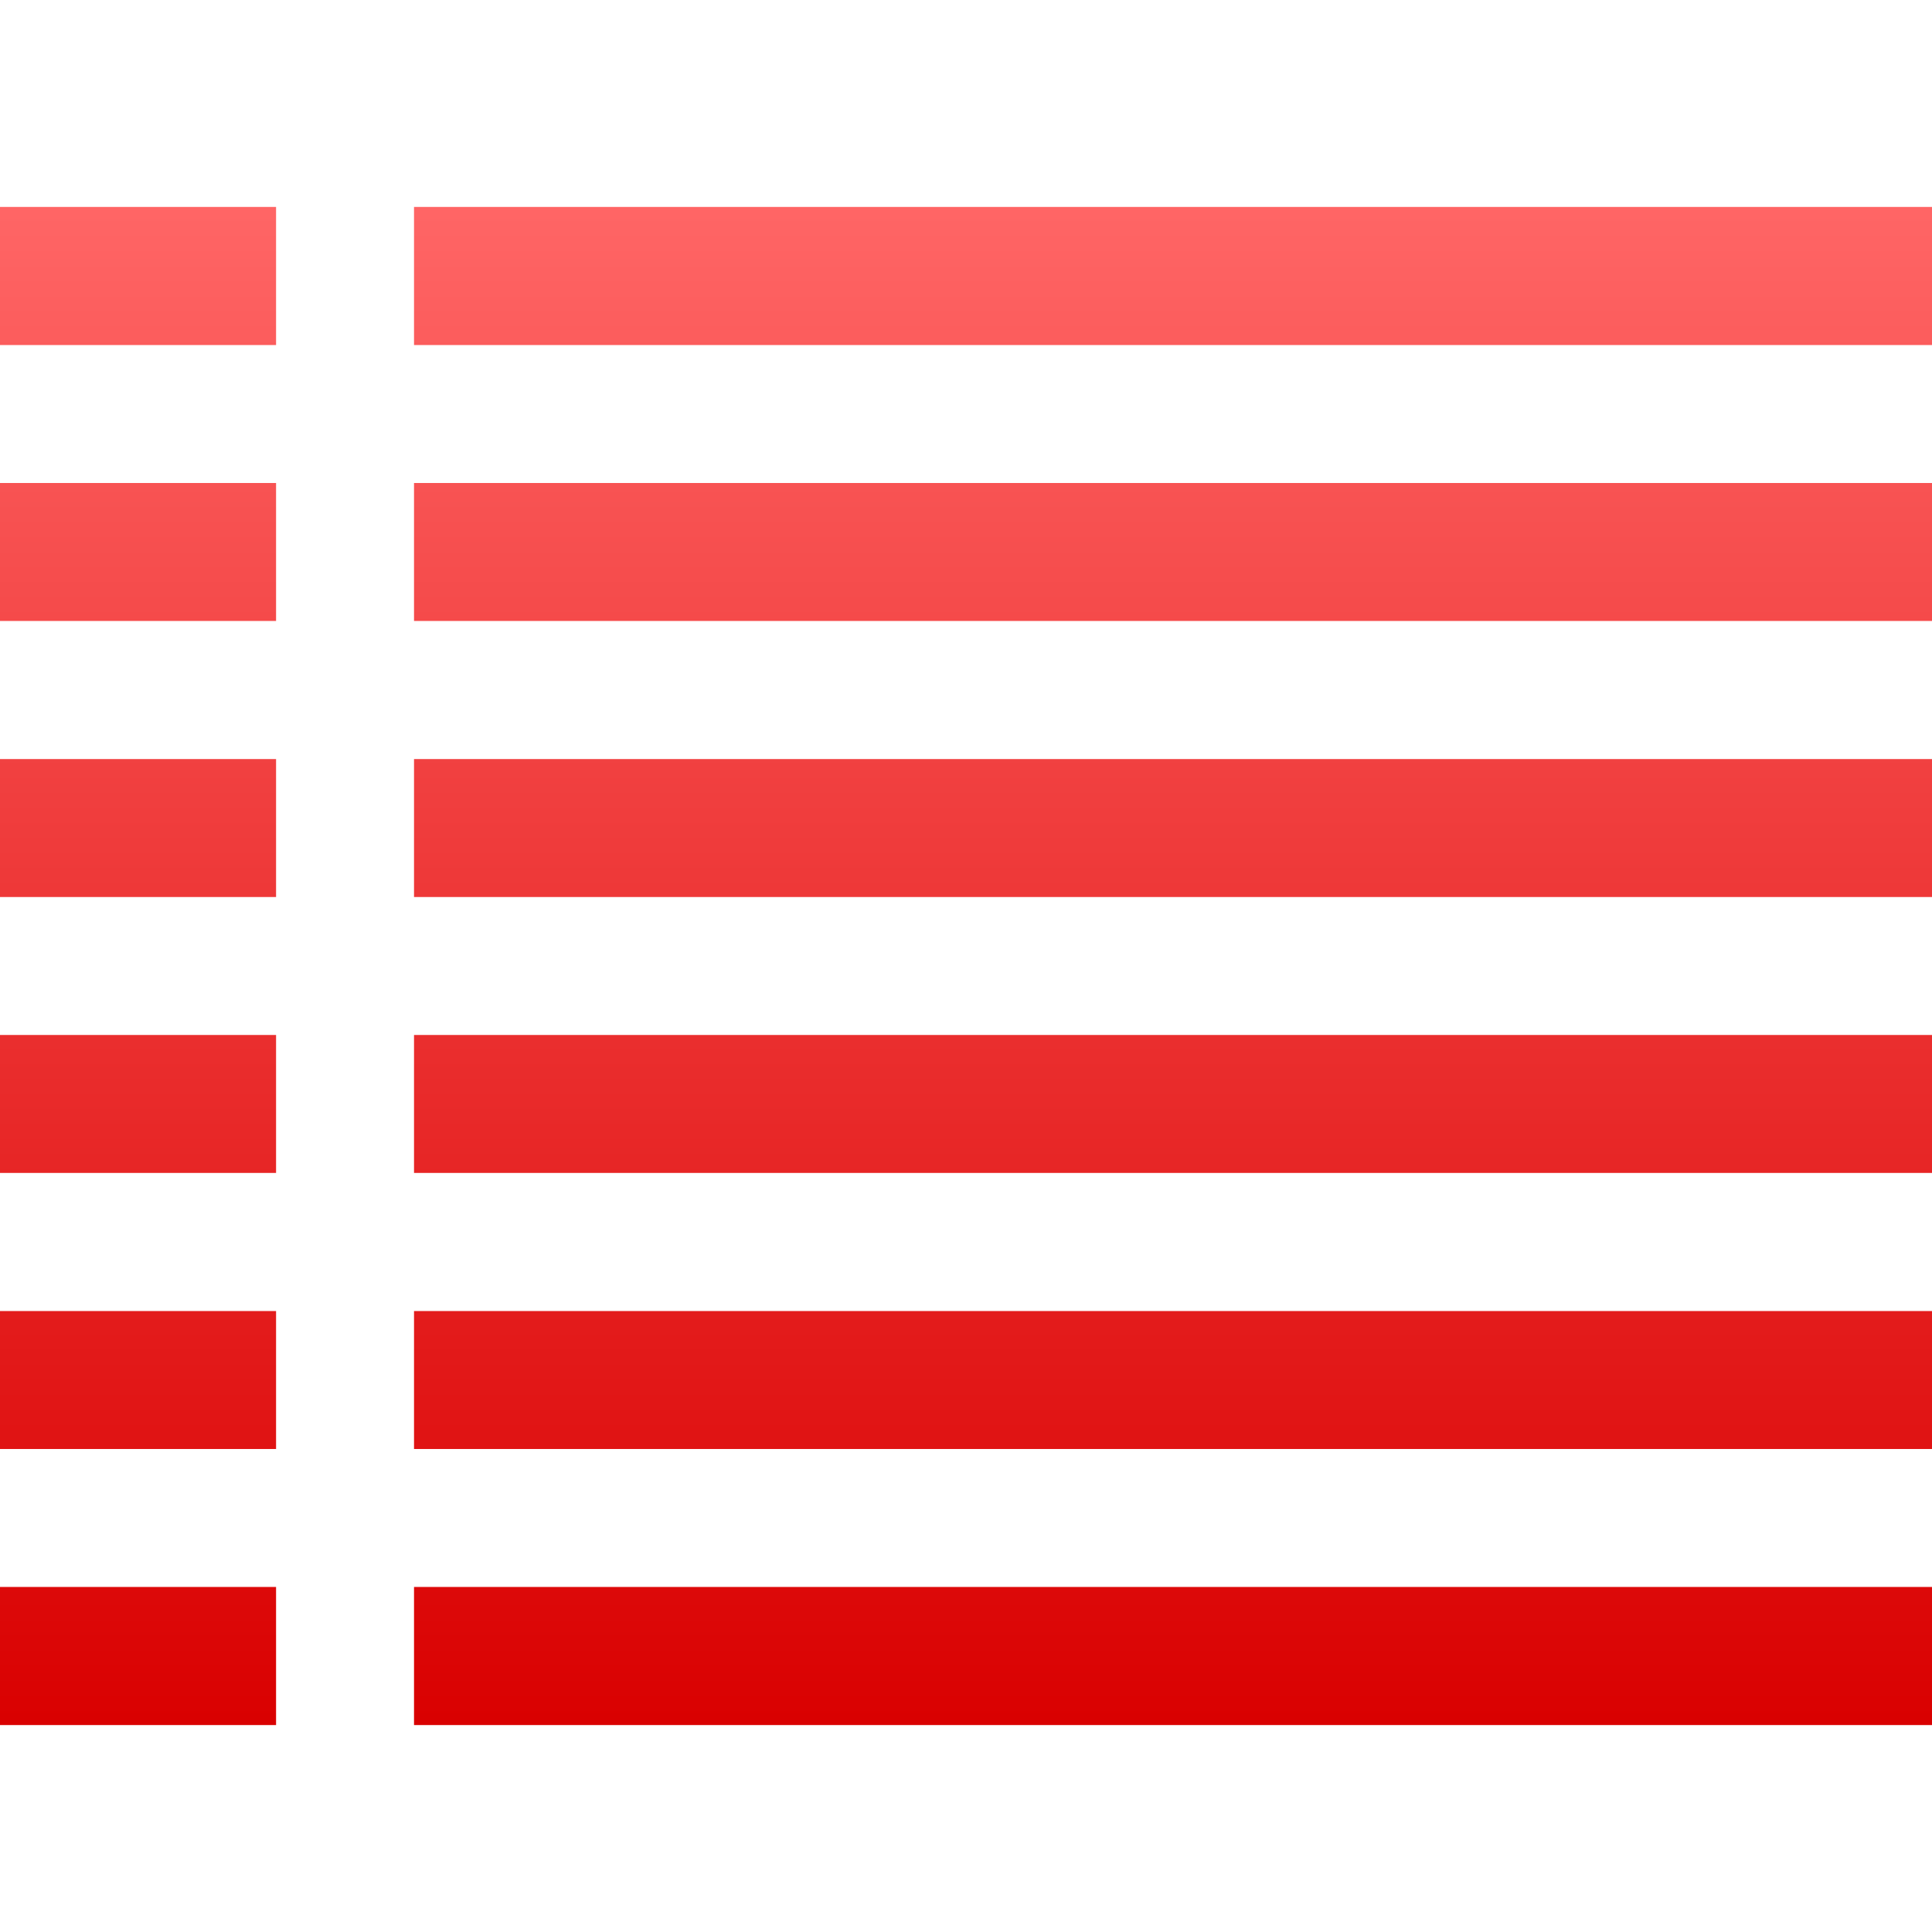 <svg xmlns="http://www.w3.org/2000/svg" xmlns:xlink="http://www.w3.org/1999/xlink" width="64" height="64" viewBox="0 0 64 64" version="1.1">
<defs>
<linearGradient id="linear0" gradientUnits="userSpaceOnUse" x1="0" y1="0" x2="0" y2="1" gradientTransform="matrix(64,0,0,50.289,0,6.855)">
<stop offset="0" style="stop-color:#ff6666;stop-opacity:1;"/>
<stop offset="1" style="stop-color:#d90000;stop-opacity:1;"/>
</linearGradient>
</defs>
<g id="surface1">
<path style=" stroke:none;fill-rule:evenodd;fill:url(#linear0);" d="M 13.715 52.57 L 13.715 57.145 L 64 57.145 L 64 52.57 Z M 13.715 6.855 L 13.715 11.43 L 64 11.43 L 64 6.855 Z M 13.715 25.145 L 13.715 29.715 L 64 29.715 L 64 25.145 Z M 13.715 34.285 L 13.715 38.855 L 64 38.855 L 64 34.285 Z M 13.715 43.43 L 13.715 48 L 64 48 L 64 43.43 Z M 13.715 16 L 13.715 20.57 L 64 20.57 L 64 16 Z M 0 6.855 L 9.145 6.855 L 9.145 11.43 L 0 11.43 Z M 0 16 L 9.145 16 L 9.145 20.57 L 0 20.57 Z M 0 25.145 L 9.145 25.145 L 9.145 29.715 L 0 29.715 Z M 0 34.285 L 9.145 34.285 L 9.145 38.855 L 0 38.855 Z M 0 43.43 L 9.145 43.43 L 9.145 48 L 0 48 Z M 0 52.57 L 9.145 52.57 L 9.145 57.145 L 0 57.145 Z M 0 52.57 "/>
</g>
</svg>
